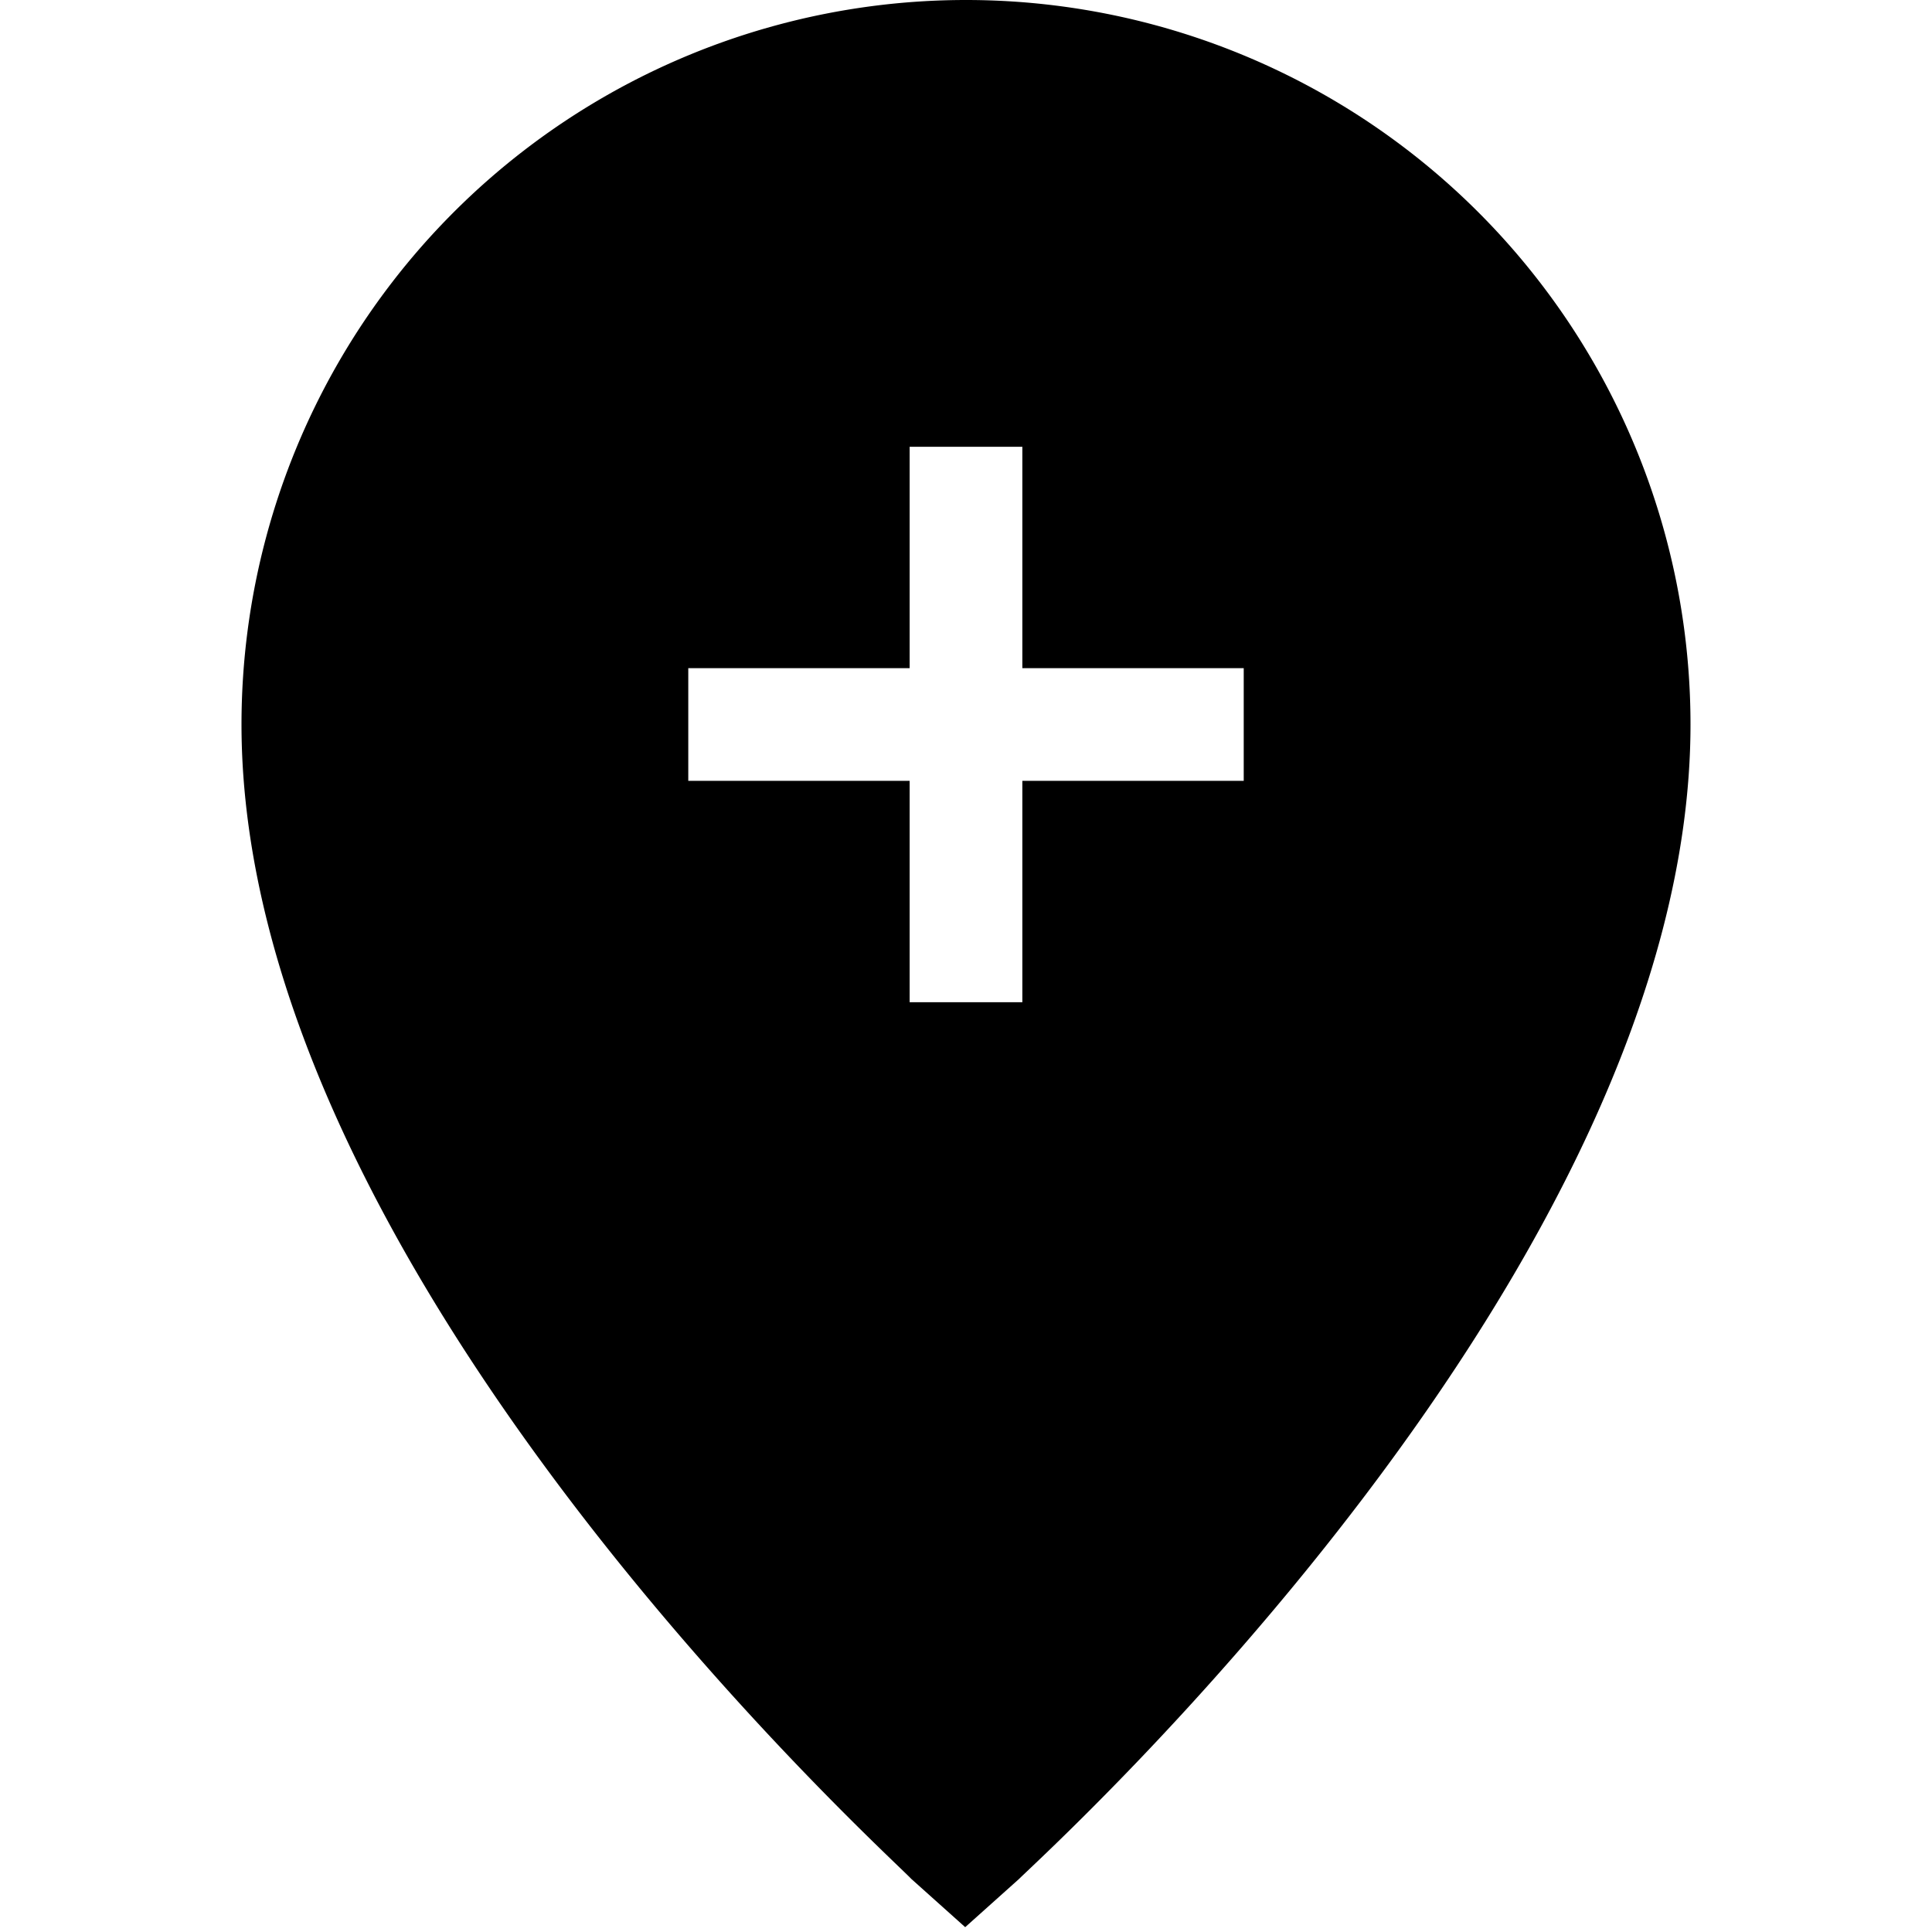 <svg id="Hot_2" data-name="Hot 2" xmlns="http://www.w3.org/2000/svg" viewBox="0 0 24 24"><title>iconoteka_location_add_m_f</title><path d="M12,0A9,9,0,0,0,3,9c0,6.77,8,14,8.32,14.34l.67.6.67-.6C13,23,21,15.76,21,9A9,9,0,0,0,12,0Zm3.45,9.7H12.7v2.75H11.3V9.7H8.55V8.3H11.3V5.55h1.4V8.3h2.75Z"/></svg>